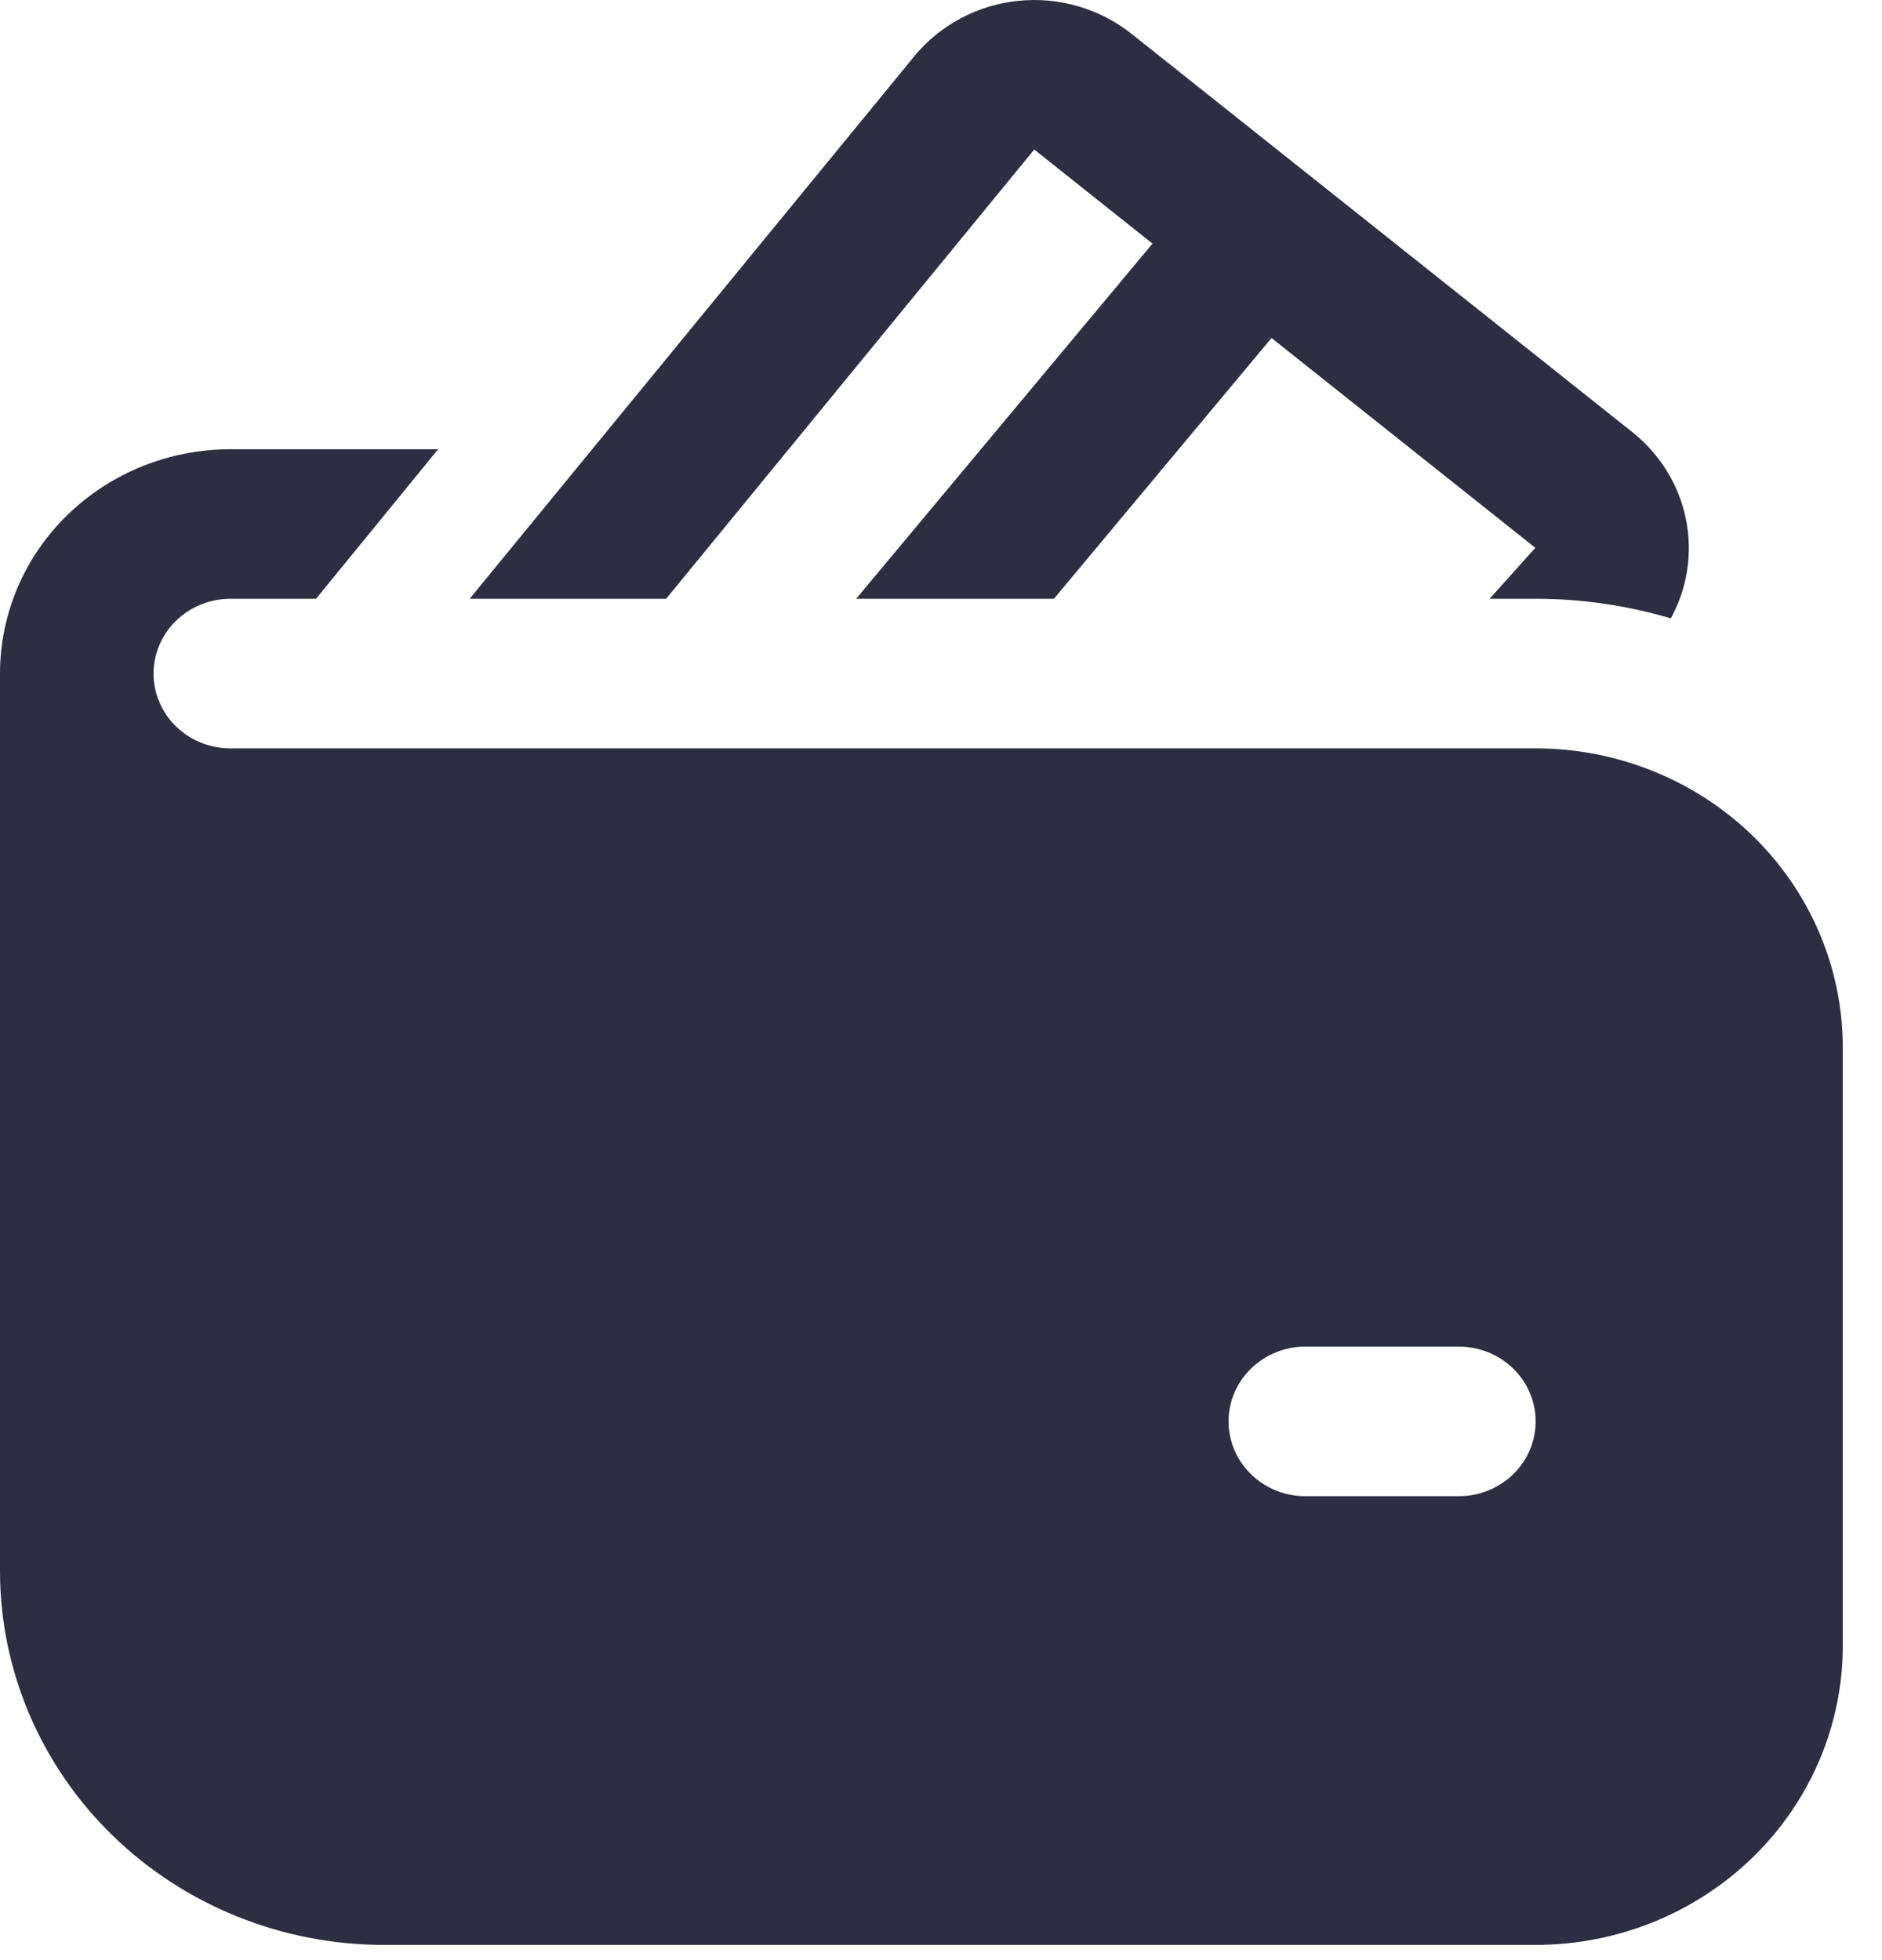 <svg width="24" height="25" viewBox="0 0 24 25" fill="none" xmlns="http://www.w3.org/2000/svg">
<path d="M14.429 0.431C14.229 0.271 13.997 0.152 13.749 0.08C13.501 0.007 13.241 -0.016 12.983 0.011C12.726 0.037 12.476 0.113 12.249 0.235C12.022 0.356 11.822 0.52 11.66 0.717L5.989 7.637H8.495L13.189 1.907L14.697 3.107L10.918 7.637H13.44L16.215 4.311L19.579 6.987L18.996 7.637H19.583C20.167 7.637 20.748 7.721 21.307 7.887C21.52 7.497 21.588 7.048 21.498 6.614C21.409 6.181 21.168 5.792 20.817 5.512L14.429 0.431ZM1.958 8.591C1.958 8.338 2.062 8.096 2.245 7.917C2.429 7.738 2.678 7.637 2.938 7.637H4.03L5.587 5.73H2.938C2.158 5.73 1.411 6.031 0.86 6.568C0.309 7.104 0 7.832 0 8.591V20.037C0 21.301 0.516 22.514 1.434 23.409C2.352 24.303 3.597 24.806 4.896 24.806H19.583C20.622 24.806 21.618 24.404 22.353 23.688C23.087 22.973 23.5 22.002 23.5 20.99V13.36C23.5 12.348 23.087 11.378 22.353 10.662C21.618 9.947 20.622 9.545 19.583 9.545H2.938C2.678 9.545 2.429 9.444 2.245 9.266C2.062 9.087 1.958 8.844 1.958 8.591ZM16.646 17.175H18.604C18.864 17.175 19.113 17.276 19.297 17.455C19.48 17.634 19.583 17.876 19.583 18.129C19.583 18.382 19.48 18.625 19.297 18.803C19.113 18.982 18.864 19.083 18.604 19.083H16.646C16.386 19.083 16.137 18.982 15.954 18.803C15.77 18.625 15.667 18.382 15.667 18.129C15.667 17.876 15.77 17.634 15.954 17.455C16.137 17.276 16.386 17.175 16.646 17.175Z" fill="#2E2E42"/>
</svg>
